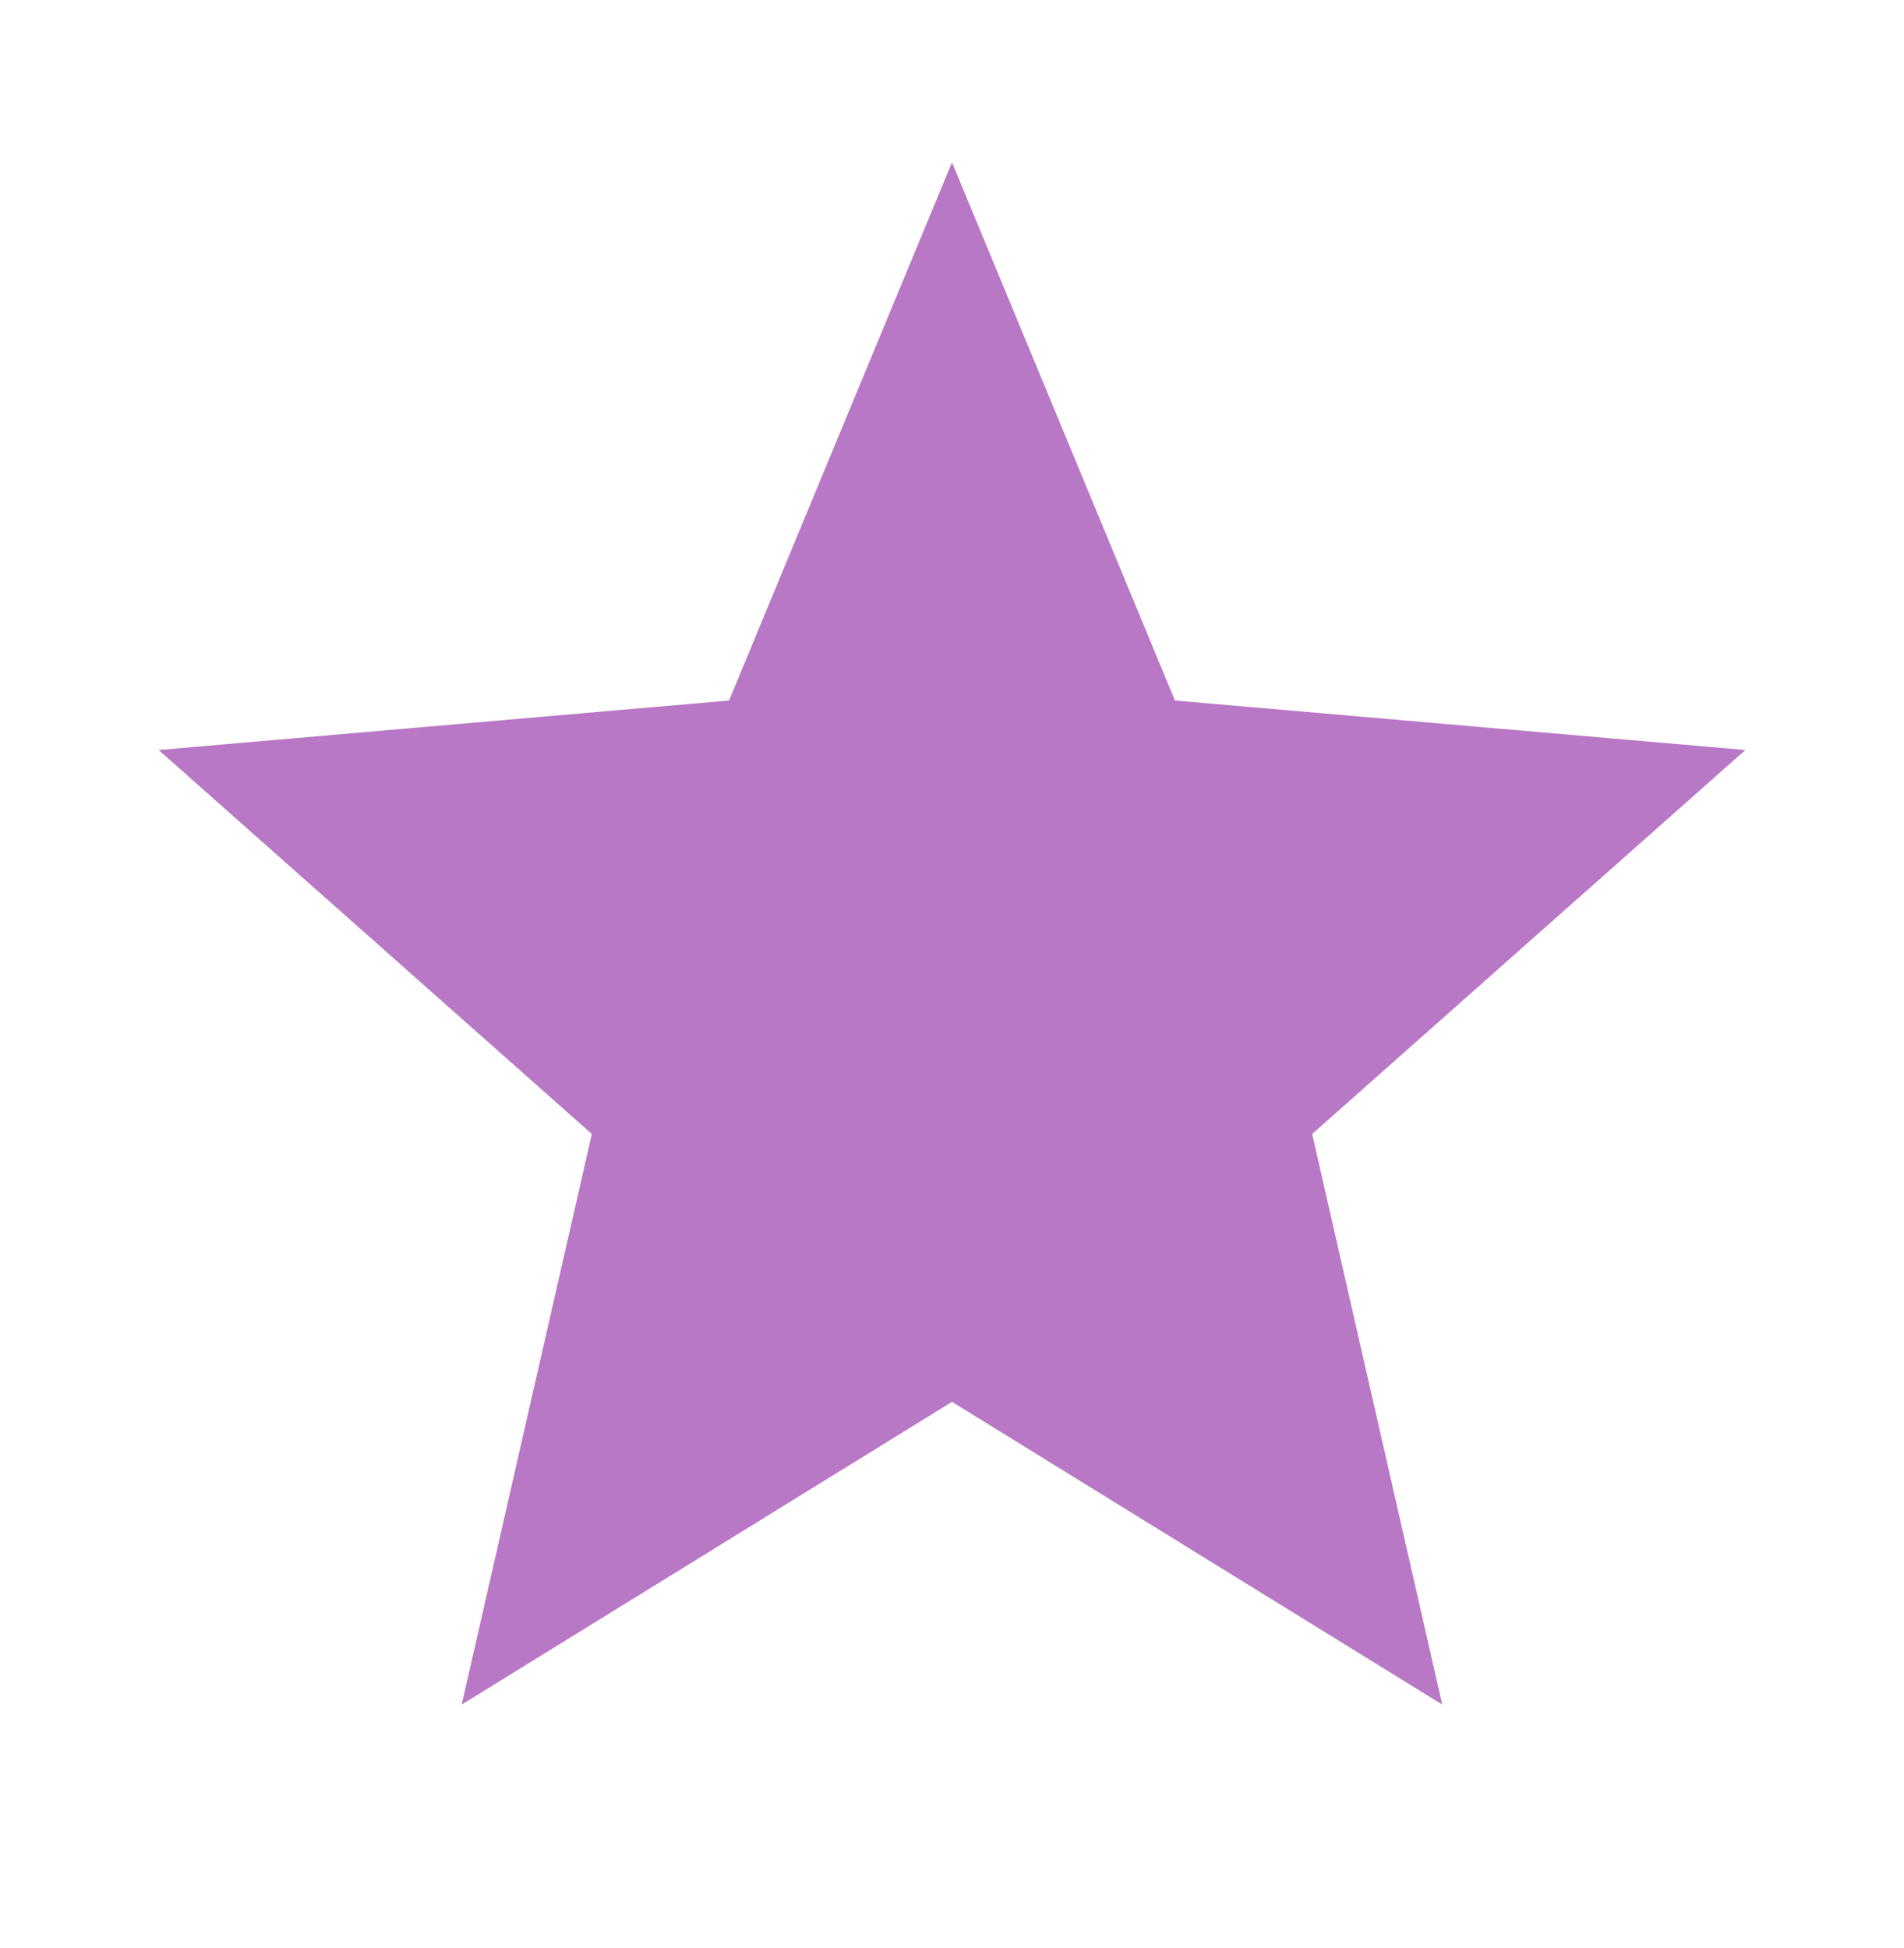 <svg width="43" height="44" viewBox="0 0 43 44" fill="none" xmlns="http://www.w3.org/2000/svg">
<path d="M21.5 31.662L32.572 38.5L29.634 25.612L39.417 16.94L26.535 15.822L21.5 3.667L16.465 15.822L3.583 16.94L13.366 25.612L10.427 38.5L21.5 31.662Z" fill="#B878C5"/>
</svg>
